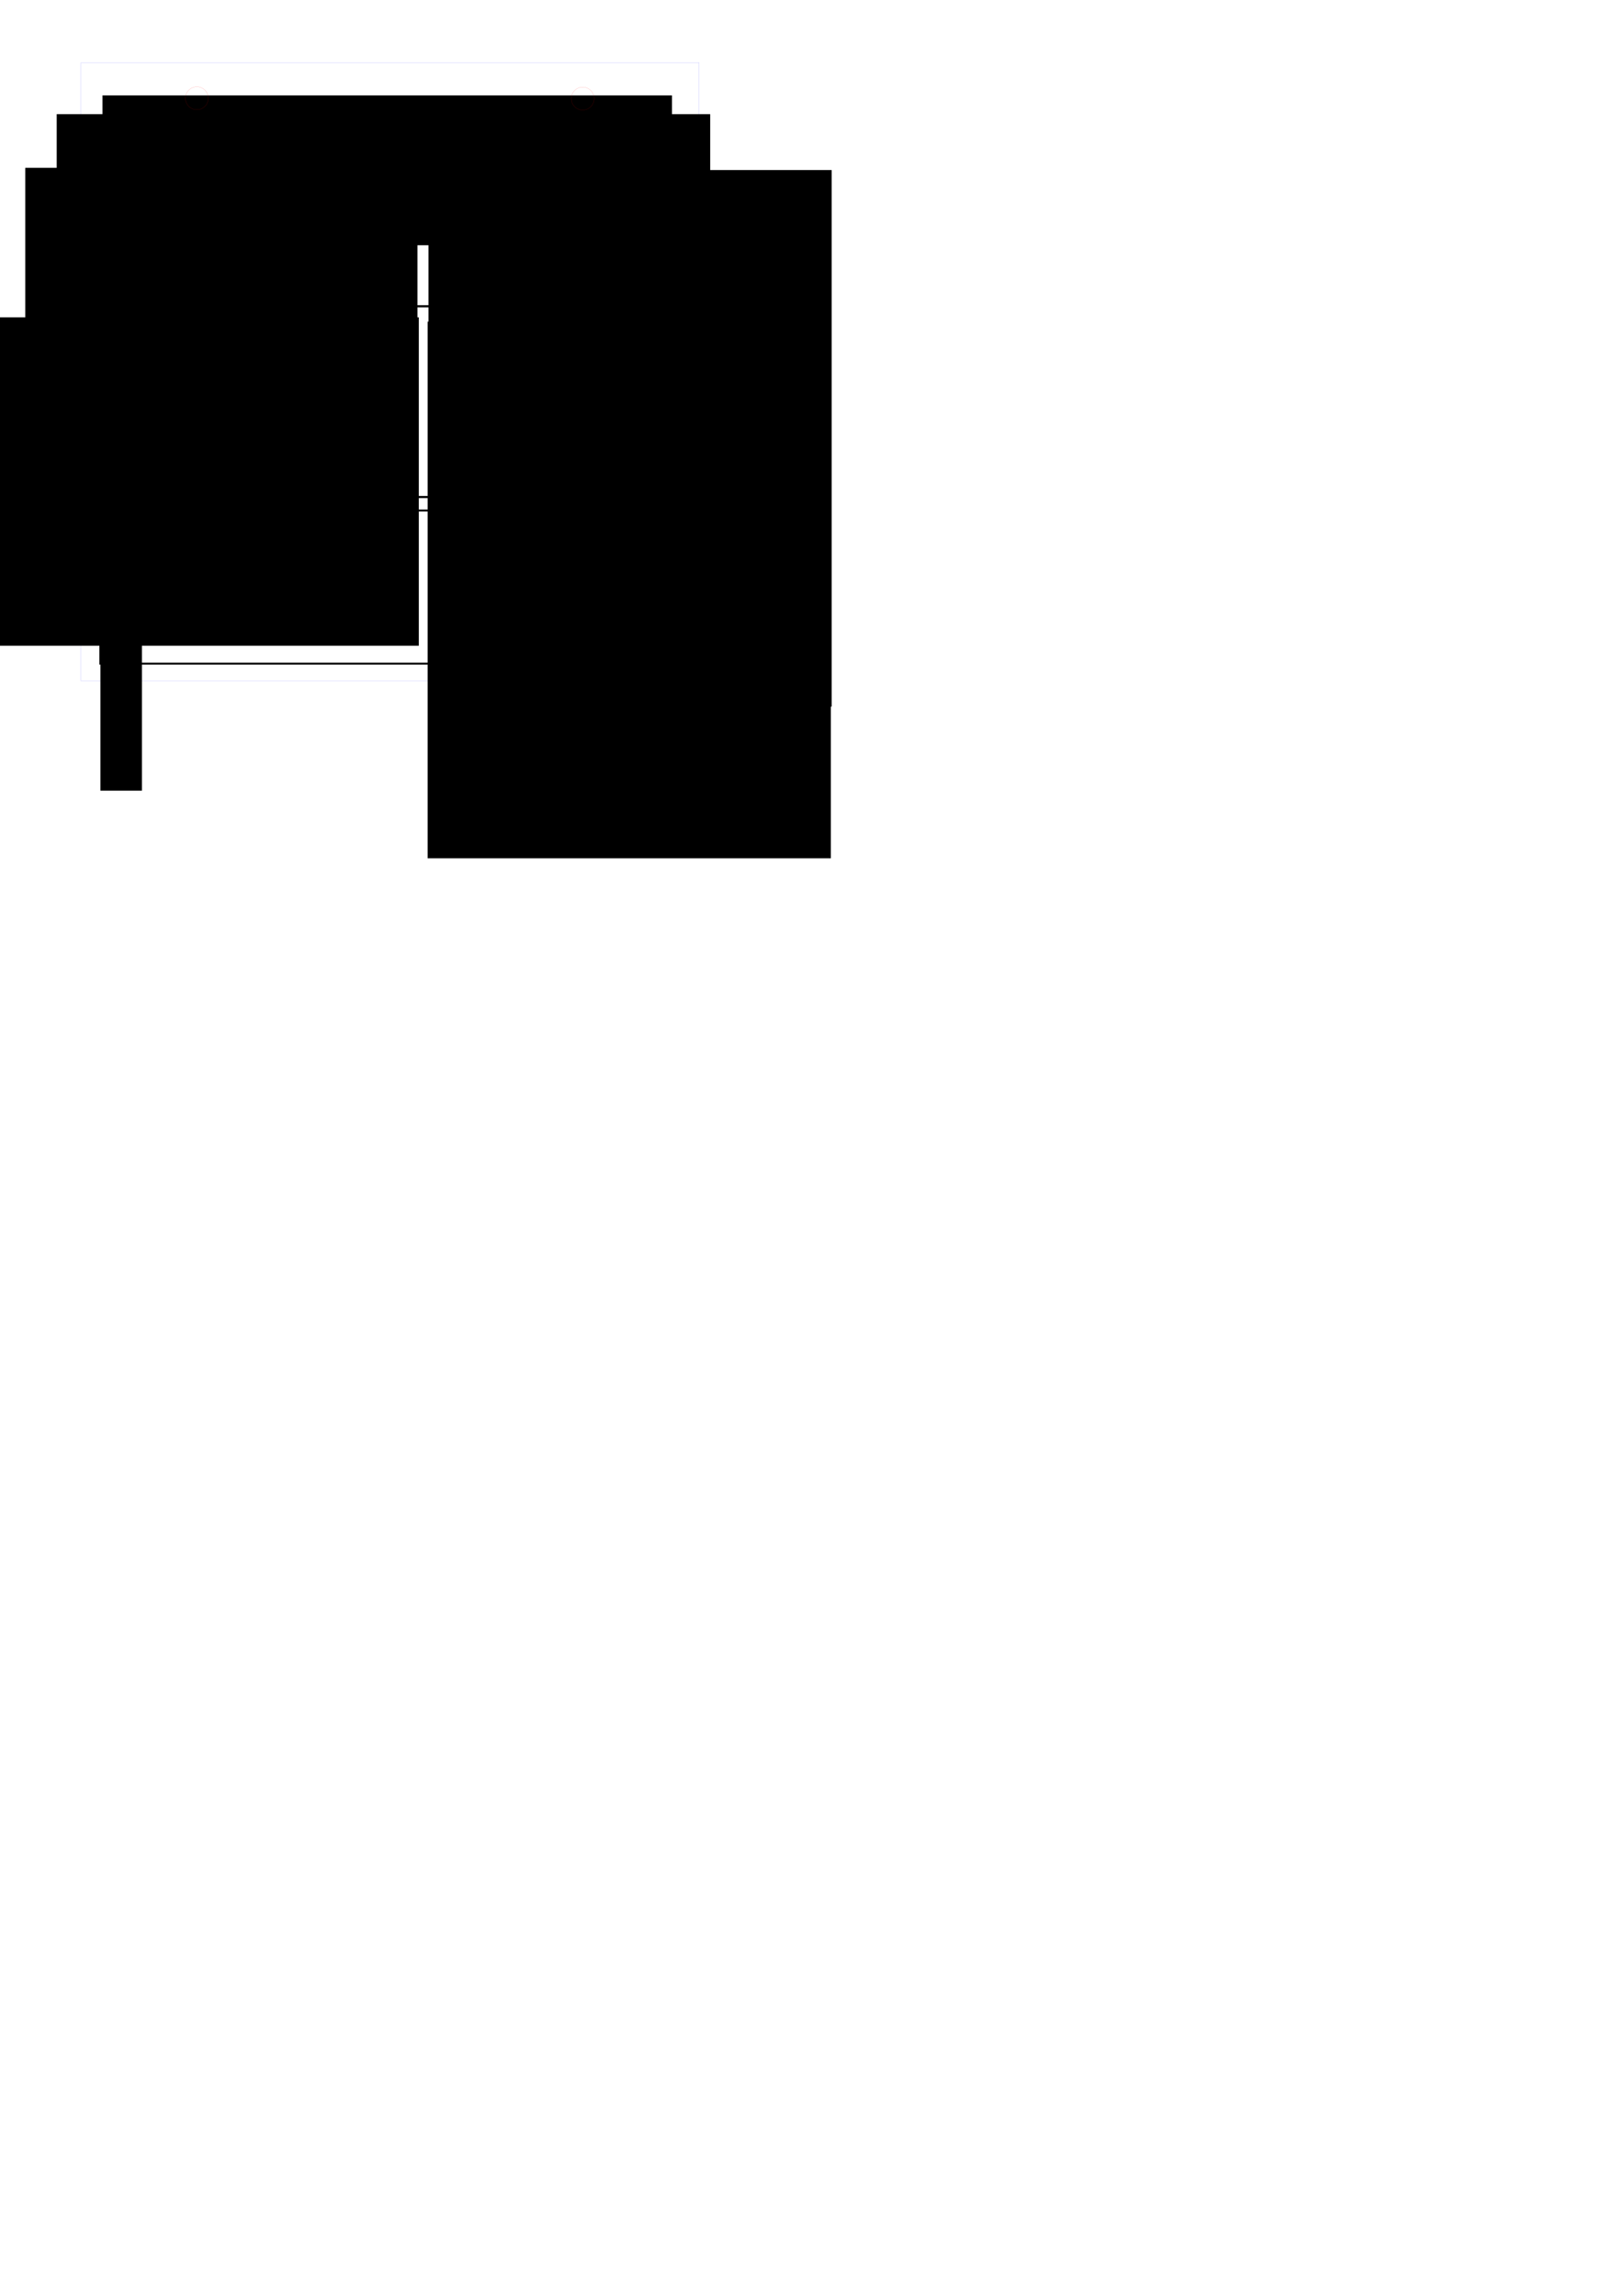<?xml version="1.0" encoding="UTF-8" standalone="no"?>
<!-- Created with Inkscape (http://www.inkscape.org/) -->

<svg
   xmlns:dc="http://purl.org/dc/elements/1.1/"
   xmlns:cc="http://creativecommons.org/ns#"
   xmlns:rdf="http://www.w3.org/1999/02/22-rdf-syntax-ns#"
   xmlns:svg="http://www.w3.org/2000/svg"
   xmlns="http://www.w3.org/2000/svg"
   xmlns:xlink="http://www.w3.org/1999/xlink"
   xmlns:sodipodi="http://sodipodi.sourceforge.net/DTD/sodipodi-0.dtd"
   xmlns:inkscape="http://www.inkscape.org/namespaces/inkscape"
   width="744.094"
   height="1052.362"
   id="svg2"
   version="1.1"
   inkscape:version="0.91 r13725"
   sodipodi:docname="plaque materiautheque 80 x 80 mm - polystyrene expense 5mm.svg">
  <defs
     id="defs4">
    <linearGradient
       inkscape:collect="always"
       id="linearGradient3879">
      <stop
         style="stop-color:#000000;stop-opacity:1;"
         offset="0"
         id="stop3881" />
      <stop
         style="stop-color:#000000;stop-opacity:0;"
         offset="1"
         id="stop3883" />
    </linearGradient>
    <linearGradient
       inkscape:collect="always"
       xlink:href="#linearGradient3879"
       id="linearGradient3885"
       x1="55.083"
       y1="148.988"
       x2="117.709"
       y2="148.988"
       gradientUnits="userSpaceOnUse" />
    <linearGradient
       inkscape:collect="always"
       xlink:href="#linearGradient3879"
       id="linearGradient3887"
       gradientUnits="userSpaceOnUse"
       x1="55.083"
       y1="148.988"
       x2="117.709"
       y2="148.988" />
    <linearGradient
       inkscape:collect="always"
       xlink:href="#linearGradient3879-9"
       id="linearGradient3887-0"
       gradientUnits="userSpaceOnUse"
       x1="55.083"
       y1="148.988"
       x2="117.709"
       y2="148.988" />
    <linearGradient
       inkscape:collect="always"
       id="linearGradient3879-9">
      <stop
         style="stop-color:#000000;stop-opacity:1;"
         offset="0"
         id="stop3881-4" />
      <stop
         style="stop-color:#000000;stop-opacity:0;"
         offset="1"
         id="stop3883-8" />
    </linearGradient>
  </defs>
  <sodipodi:namedview
     id="base"
     pagecolor="#ffffff"
     bordercolor="#666666"
     borderopacity="1.0"
     inkscape:pageopacity="0.0"
     inkscape:pageshadow="2"
     inkscape:zoom="1.6807415"
     inkscape:cx="77.484408"
     inkscape:cy="864.79918"
     inkscape:document-units="mm"
     inkscape:current-layer="layer1"
     showgrid="false"
     units="mm"
     inkscape:window-width="1280"
     inkscape:window-height="962"
     inkscape:window-x="-8"
     inkscape:window-y="-8"
     inkscape:window-maximized="1" />
  <g
     inkscape:label="Calque 1"
     inkscape:groupmode="layer"
     id="layer1"
     transform="translate(0,-2.5390623e-6)">
    <rect
       style="fill:none;stroke:#0000ff;stroke-width:0.035;stroke-linecap:butt;stroke-miterlimit:4;stroke-opacity:1;stroke-dasharray:none"
       id="rect2985"
       width="283.389"
       height="283.352"
       x="37.118"
       y="28.735" />
    <flowRoot
       xml:space="preserve"
       id="flowRoot3755"
       style="fill:black;stroke:none;stroke-opacity:1;stroke-width:1px;stroke-linejoin:miter;stroke-linecap:butt;fill-opacity:1;font-family:GOTHIC;font-style:normal;font-weight:normal;font-size:40px;line-height:125%;letter-spacing:0px;word-spacing:0px;-inkscape-font-specification:GOTHIC;text-anchor:middle;text-align:center"><flowRegion
         id="flowRegion3757"><rect
           id="rect3759"
           width="261.124"
           height="68.69"
           x="46.972"
           y="43.725"
           style="text-anchor:middle;text-align:center" /></flowRegion><flowPara
         id="flowPara3761" /></flowRoot>    <flowRoot
       xml:space="preserve"
       id="flowRoot3763"
       style="font-style:normal;font-weight:normal;font-size:22px;line-height:125%;font-family:GOTHIC;-inkscape-font-specification:GOTHIC;text-align:center;letter-spacing:0px;word-spacing:0px;text-anchor:middle;fill:#000000;fill-opacity:1;stroke:none"
       transform="matrix(0.959,0,0,1,-15.173,10.615)"><flowRegion
         id="flowRegion3765"><rect
           id="rect3767"
           width="312.403"
           height="26.32"
           x="42.931"
           y="41.705"
           style="font-size:22px;text-align:center;text-anchor:middle" /></flowRegion><flowPara
         id="flowPara3769"
         style="font-size:22px;line-height:120%;text-align:center;text-anchor:middle">POLYSTYRENE EXPANSE</flowPara></flowRoot>    <flowRoot
       xml:space="preserve"
       id="flowRoot3771"
       style="font-size:20px;font-style:normal;font-weight:normal;text-align:center;line-height:134%;letter-spacing:0px;word-spacing:0px;text-anchor:middle;fill:#000000;fill-opacity:1;stroke:none;font-family:GOTHIC;-inkscape-font-specification:GOTHIC"
       transform="translate(-35.392,-0.131)"><flowRegion
         id="flowRegion3773"><rect
           id="rect3775"
           width="179.807"
           height="122.228"
           x="46.972"
           y="77.06"
           style="font-size:20px;text-align:center;line-height:134%;text-anchor:middle" /></flowRegion><flowPara
         id="flowPara3777"
         style="font-size:16px;text-align:end;line-height:134%;text-anchor:end">EPAISSEUR :</flowPara><flowPara
         style="font-size:16px;text-align:end;line-height:134%;text-anchor:end"
         id="flowPara3795">DIM. PANNEAU :</flowPara><flowPara
         style="font-size:16px;text-align:end;line-height:134%;text-anchor:end"
         id="flowPara3807">TARIF :</flowPara></flowRoot>    <flowRoot
       xml:space="preserve"
       id="flowRoot3779"
       style="fill:black;stroke:none;stroke-opacity:1;stroke-width:1px;stroke-linejoin:miter;stroke-linecap:butt;fill-opacity:1;font-family:GOTHIC;font-style:normal;font-weight:normal;font-size:40px;line-height:125%;letter-spacing:0px;word-spacing:0px;-inkscape-font-specification:GOTHIC"><flowRegion
         id="flowRegion3781"><rect
           id="rect3783"
           width="111.622"
           height="63.64"
           x="35.355"
           y="88.677" /></flowRegion><flowPara
         id="flowPara3785" /></flowRoot>    <flowRoot
       xml:space="preserve"
       id="flowRoot3787"
       style="fill:black;stroke:none;stroke-opacity:1;stroke-width:1px;stroke-linejoin:miter;stroke-linecap:butt;fill-opacity:1;font-family:GOTHIC;font-style:normal;font-weight:normal;font-size:40px;line-height:125%;letter-spacing:0px;word-spacing:0px;-inkscape-font-specification:GOTHIC"><flowRegion
         id="flowRegion3789"><rect
           id="rect3791"
           width="84.348"
           height="68.69"
           x="59.094"
           y="80.09" /></flowRegion><flowPara
         id="flowPara3793" /></flowRoot>    <flowRoot
       xml:space="preserve"
       id="flowRoot3797"
       style="font-style:normal;font-weight:normal;font-size:40px;line-height:96%;font-family:GOTHIC;-inkscape-font-specification:GOTHIC;letter-spacing:0px;word-spacing:0px;fill:#000000;fill-opacity:1;stroke:none"
       transform="translate(-7.612,3.91)"><flowRegion
         id="flowRegion3799"><rect
           id="rect3801"
           width="184.858"
           height="245.972"
           x="204.051"
           y="74.029"
           style="line-height:96%" /></flowRegion><flowPara
         id="flowPara3803"
         style="font-size:22px;line-height:96%">5mm</flowPara><flowPara
         id="flowPara3805"
         style="font-size:22px;line-height:96%">50x50<flowSpan
   style="font-size:17.5px"
   id="flowSpan4391">cm</flowSpan></flowPara><flowPara
         style="font-size:22px;line-height:96%"
         id="flowPara3809">B</flowPara></flowRoot>    <rect
       style="fill:none;stroke:#000000;stroke-width:0.984;stroke-linecap:butt;stroke-miterlimit:4;stroke-opacity:1;stroke-dasharray:none"
       id="rect3811"
       width="265.608"
       height="87.436"
       x="46.009"
       y="140.397" />
    <path
       sodipodi:type="arc"
       style="fill:none;stroke:#ff0000;stroke-width:0.035;stroke-linecap:butt;stroke-miterlimit:4;stroke-opacity:1;stroke-dasharray:none"
       id="path3831"
       sodipodi:cx="91.923882"
       sodipodi:cy="46.755322"
       sodipodi:rx="4.5456862"
       sodipodi:ry="5.0507627"
       d="m 96.47,46.755 a 4.546,5.051 0 0 1 -4.546,5.051 4.546,5.051 0 0 1 -4.546,-5.051 4.546,5.051 0 0 1 4.546,-5.051 4.546,5.051 0 0 1 4.546,5.051 z"
       transform="matrix(1.153,0,0,1.04,-15.734,-3.594)" />
    <path
       sodipodi:type="arc"
       style="fill:none;stroke:#ff0000;stroke-width:0.035;stroke-linecap:butt;stroke-miterlimit:4;stroke-opacity:1;stroke-dasharray:none"
       id="path3831-7"
       sodipodi:cx="91.923882"
       sodipodi:cy="46.755322"
       sodipodi:rx="4.5456862"
       sodipodi:ry="5.0507627"
       d="m 96.47,46.755 a 4.546,5.051 0 0 1 -4.546,5.051 4.546,5.051 0 0 1 -4.546,-5.051 4.546,5.051 0 0 1 4.546,-5.051 4.546,5.051 0 0 1 4.546,5.051 z"
       transform="matrix(1.153,0,0,1.04,161.165,-3.435)" />
    <rect
       style="fill:none;stroke:#000000;stroke-width:0.882;stroke-linecap:butt;stroke-miterlimit:4;stroke-opacity:1;stroke-dasharray:none"
       id="rect3811-4"
       width="265.608"
       height="70.206"
       x="46.009"
       y="233.999" />
    <flowRoot
       xml:space="preserve"
       id="flowRoot3869"
       style="font-size:13px;font-style:normal;font-weight:normal;text-align:center;line-height:125%;letter-spacing:0px;word-spacing:0px;text-anchor:middle;fill:#000000;fill-opacity:1;stroke:none;font-family:GOTHIC;-inkscape-font-specification:GOTHIC"
       transform="matrix(0,-1,1,0,-95.355,271.383)"><flowRegion
         id="flowRegion3871"
         style="fill:url(#linearGradient3887);fill-opacity:1"><rect
           id="rect3873"
           width="87.508"
           height="13.463"
           x="42.492"
           y="142.785"
           style="font-size:13px;text-align:center;text-anchor:middle;fill:#000000;fill-opacity:1" /></flowRegion><flowPara
         id="flowPara3875"
         style="fill:#000000;fill-opacity:1">DECOUPE</flowPara></flowRoot>    <flowRoot
       xml:space="preserve"
       id="flowRoot3869-8"
       style="font-size:13px;font-style:normal;font-weight:normal;text-align:center;line-height:125%;letter-spacing:0px;word-spacing:0px;text-anchor:middle;fill:#000000;fill-opacity:1;stroke:none;font-family:GOTHIC;-inkscape-font-specification:GOTHIC"
       transform="matrix(0,-1,1,0,-95.137,355.604)"><flowRegion
         id="flowRegion3871-2"
         style="fill:url(#linearGradient3887-0);fill-opacity:1"><rect
           id="rect3873-4"
           width="87.508"
           height="13.463"
           x="42.492"
           y="142.785"
           style="font-size:13px;text-align:center;text-anchor:middle;fill:#000000;fill-opacity:1" /></flowRegion><flowPara
         id="flowPara3875-5"
         style="fill:#000000;fill-opacity:1">GRAVURE</flowPara></flowRoot>    <flowRoot
       xml:space="preserve"
       id="flowRoot3928"
       style="fill:black;stroke:none;stroke-opacity:1;stroke-width:1px;stroke-linejoin:miter;stroke-linecap:butt;fill-opacity:1;font-family:GOTHIC;font-style:normal;font-weight:normal;font-size:12px;line-height:125%;letter-spacing:0px;word-spacing:0px;-inkscape-font-specification:GOTHIC"><flowRegion
         id="flowRegion3930"><rect
           id="rect3932"
           width="123.16"
           height="80.322"
           x="67.232"
           y="143.24"
           style="font-size:12px" /></flowRegion><flowPara
         id="flowPara3934" /></flowRoot>    <flowRoot
       xml:space="preserve"
       id="flowRoot3936"
       style="font-size:20px;font-style:normal;font-weight:normal;text-align:end;line-height:130%;letter-spacing:0px;word-spacing:0px;text-anchor:end;fill:#000000;fill-opacity:1;stroke:none;font-family:GOTHIC;-inkscape-font-specification:GOTHIC"
       transform="translate(-94.171,3.405)"><flowRegion
         id="flowRegion3938"><rect
           id="rect3940"
           width="220.736"
           height="150.529"
           x="65.447"
           y="142.05"
           style="font-size:20px;text-align:end;line-height:130%;text-anchor:end" /></flowRegion><flowPara
         id="flowPara3942"
         style="font-size:16px;text-align:end;line-height:130%;text-anchor:end">PUISSANCE :</flowPara><flowPara
         id="flowPara3944"
         style="font-size:16px;text-align:end;line-height:130%;text-anchor:end">VITESSE :</flowPara><flowPara
         id="flowPara3946"
         style="font-size:16px;text-align:end;line-height:130%;text-anchor:end">FREQUENCE :</flowPara><flowPara
         id="flowPara3948"
         style="font-size:16px;text-align:end;line-height:130%;text-anchor:end">LENTILLE :</flowPara></flowRoot>    <flowRoot
       xml:space="preserve"
       id="flowRoot3797-5"
       style="font-style:normal;font-weight:normal;font-size:40px;line-height:92%;font-family:GOTHIC;-inkscape-font-specification:GOTHIC;letter-spacing:0px;word-spacing:0px;fill:#000000;fill-opacity:1;stroke:none"
       transform="translate(-8.002,73.41)"><flowRegion
         id="flowRegion3799-1"><rect
           id="rect3801-7"
           width="184.858"
           height="245.972"
           x="204.051"
           y="74.029"
           style="line-height:92%" /></flowRegion><flowPara
         style="font-size:22px;line-height:92%"
         id="flowPara3809-5">6%</flowPara><flowPara
         style="font-size:22px;line-height:92%"
         id="flowPara3988">0.2%</flowPara><flowPara
         style="font-size:22px;line-height:92%"
         id="flowPara3990">2000Hz</flowPara><flowPara
         style="font-size:22px;line-height:92%"
         id="flowPara3992">1&quot;1/2</flowPara></flowRoot>    <flowRoot
       xml:space="preserve"
       id="flowRoot3936-24"
       style="font-style:normal;font-weight:normal;font-size:12.5px;line-height:130%;font-family:GOTHIC;-inkscape-font-specification:GOTHIC;text-align:end;letter-spacing:0px;word-spacing:0px;text-anchor:end;fill:#000000;fill-opacity:1;stroke:none"
       transform="matrix(0,-1,1,0,-96.021,427.871)"><flowRegion
         id="flowRegion3938-70"><rect
           id="rect3940-7"
           width="123.16"
           height="19.039"
           x="65.447"
           y="142.05"
           style="font-size:12.5px;line-height:130%;text-align:end;text-anchor:end" /></flowRegion><flowPara
         id="flowPara3948-9"
         style="font-size:12.5px;line-height:130%;text-align:end;text-anchor:end">GRAVURE</flowPara></flowRoot>    <flowRoot
       xml:space="preserve"
       id="flowRoot3936-24-4"
       style="font-style:normal;font-weight:normal;font-size:12.5px;line-height:130%;font-family:GOTHIC;-inkscape-font-specification:GOTHIC;text-align:end;letter-spacing:0px;word-spacing:0px;text-anchor:end;fill:#000000;fill-opacity:1;stroke:none"
       transform="matrix(0,-1,1,0,-96.399,345.121)"><flowRegion
         id="flowRegion3938-70-3"><rect
           id="rect3940-7-1"
           width="123.16"
           height="19.039"
           x="65.447"
           y="142.05"
           style="font-size:12.5px;line-height:130%;text-align:end;text-anchor:end" /></flowRegion><flowPara
         id="flowPara3948-9-4"
         style="font-size:12.5px;line-height:130%;text-align:end;text-anchor:end">DECOUPE</flowPara></flowRoot>  </g>
</svg>
